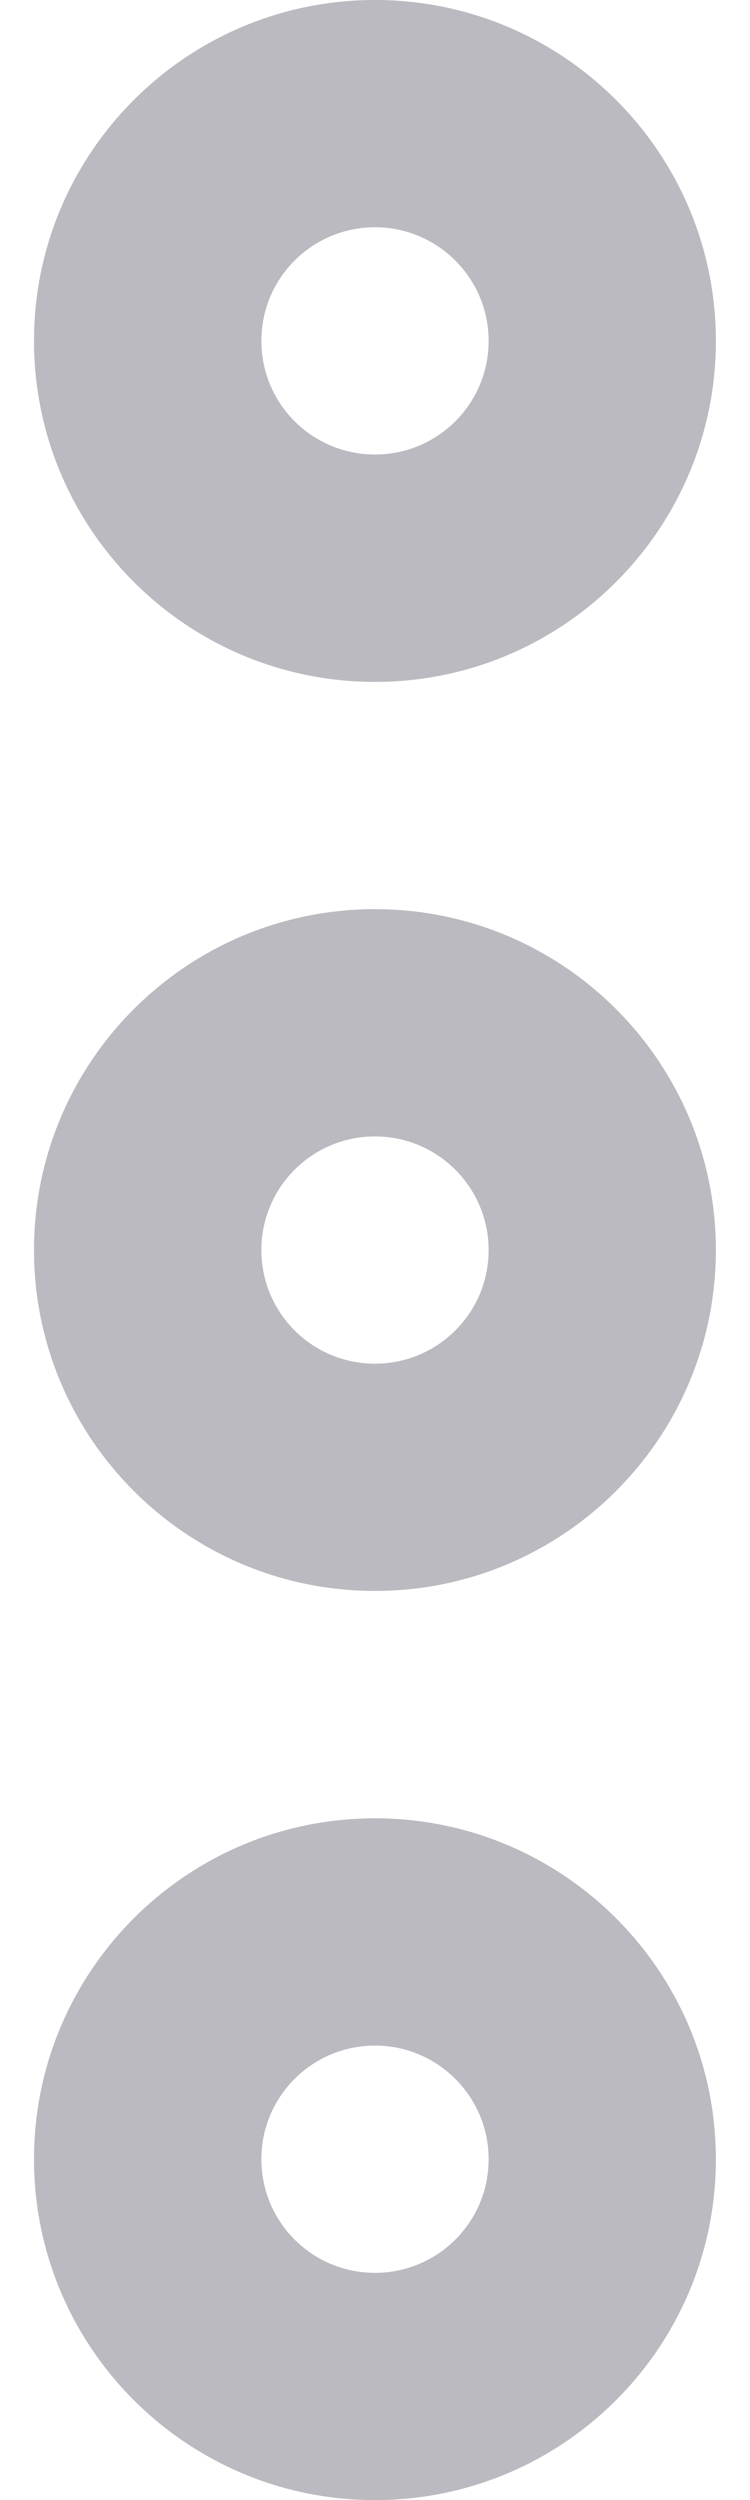 <svg width="6" height="20" viewBox="0 0 6 20" fill="none" xmlns="http://www.w3.org/2000/svg">
<g clip-path="url(#clip0_221_32334)">
<path fill-rule="evenodd" clip-rule="evenodd" d="M5.727 2.727C5.727 4.234 4.505 5.455 3 5.455C1.494 5.455 0.272 4.234 0.272 2.727C0.272 1.221 1.494 0 3 0C4.505 0 5.727 1.221 5.727 2.727ZM2.091 2.727C2.091 3.23 2.497 3.636 3 3.636C3.502 3.636 3.909 3.23 3.909 2.727C3.909 2.225 3.501 1.818 3 1.818C2.497 1.818 2.091 2.225 2.091 2.727ZM5.727 10C5.727 11.506 4.505 12.727 3 12.727C1.494 12.727 0.272 11.506 0.272 10C0.272 8.494 1.494 7.273 3 7.273C4.505 7.273 5.727 8.494 5.727 10ZM2.091 10C2.091 10.503 2.497 10.909 3 10.909C3.502 10.909 3.909 10.503 3.909 10C3.909 9.498 3.501 9.091 3 9.091C2.497 9.091 2.091 9.498 2.091 10ZM5.727 17.273C5.727 18.779 4.505 20 3 20C1.494 20 0.272 18.779 0.272 17.273C0.272 15.767 1.494 14.546 3 14.546C4.505 14.546 5.727 15.767 5.727 17.273ZM2.091 17.273C2.091 17.776 2.497 18.182 3 18.182C3.502 18.182 3.909 17.776 3.909 17.273C3.909 16.771 3.501 16.364 3 16.364C2.497 16.364 2.091 16.771 2.091 17.273Z" fill="#BABAC0"/>
</g>
<defs>
<clipPath id="clip0_221_32334">
<rect width="20" height="5.455" fill="white" transform="translate(0.272 20) rotate(-90)"/>
</clipPath>
</defs>
</svg>

